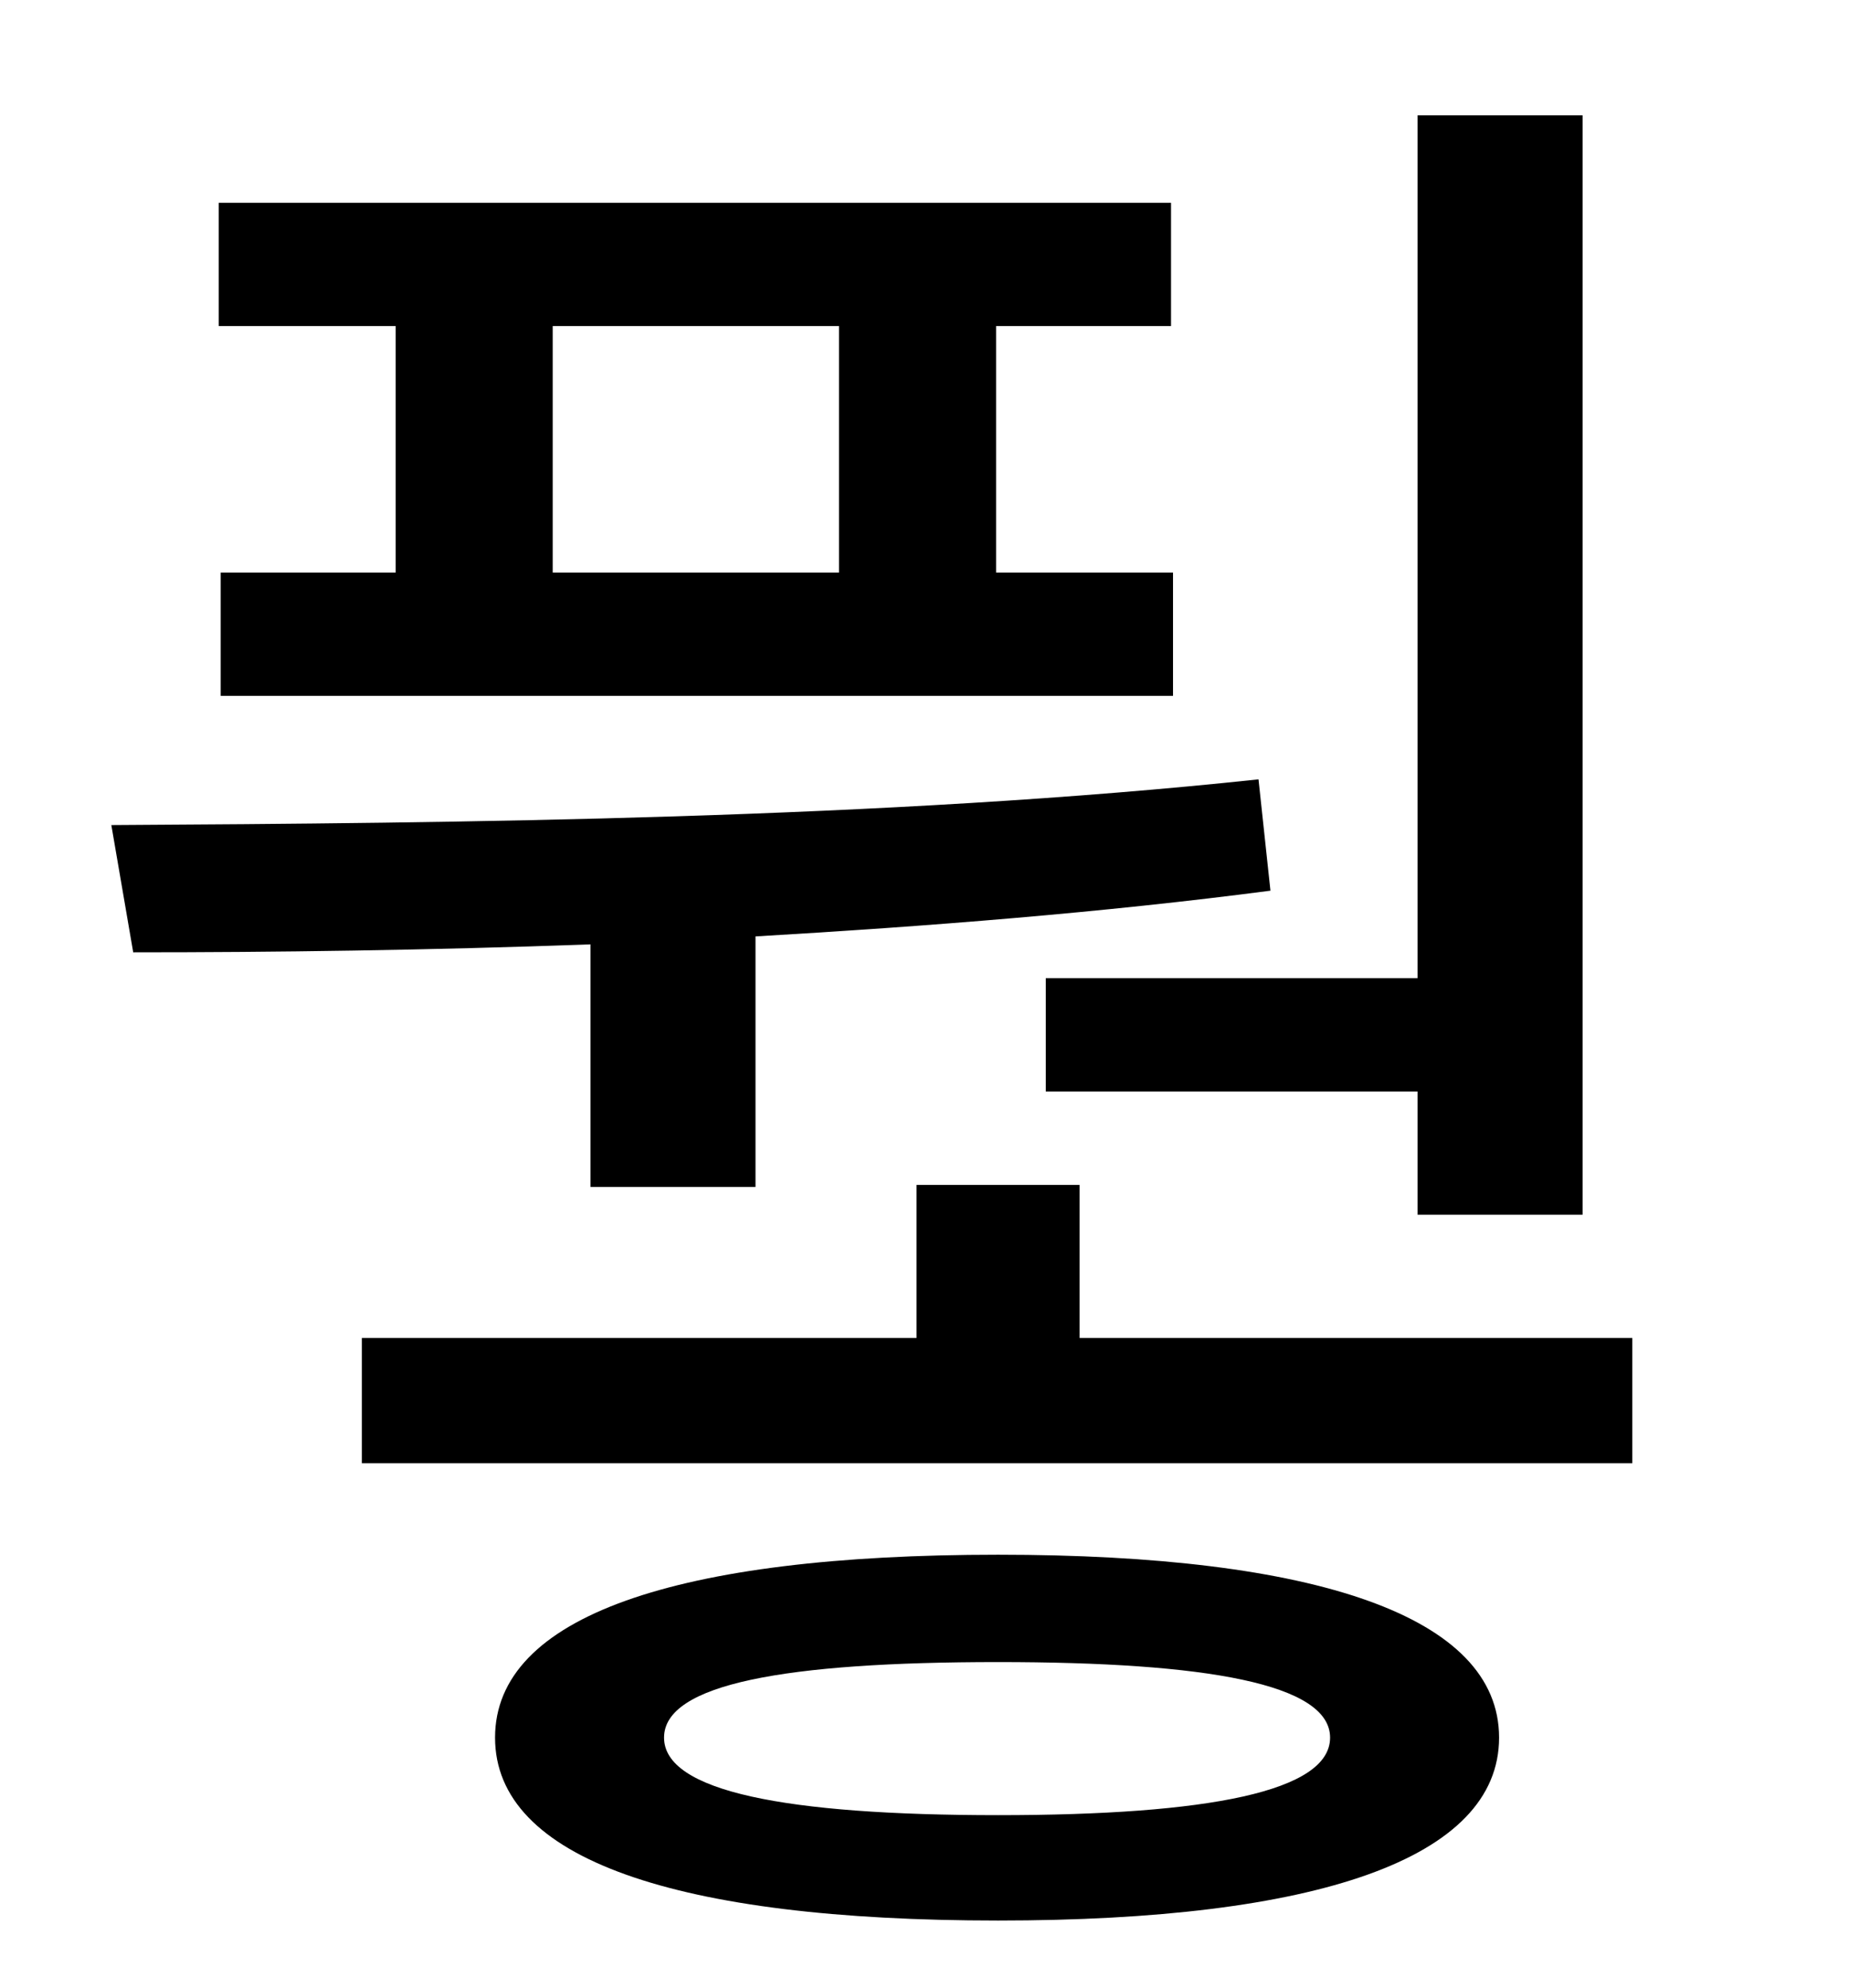 <?xml version="1.0" standalone="no"?>
<!DOCTYPE svg PUBLIC "-//W3C//DTD SVG 1.1//EN" "http://www.w3.org/Graphics/SVG/1.1/DTD/svg11.dtd" >
<svg xmlns="http://www.w3.org/2000/svg" xmlns:xlink="http://www.w3.org/1999/xlink" version="1.1" viewBox="-10 0 930 1000">
   <path fill="currentColor"
d="M516 492h187v-434h83v553h-83v-62h-187v-57zM412 288v-124h-144v124h144zM189 288v-124h-89v-62h479v62h-88v124h89v62h-479v-62h88zM287 597v-122c-82 3 -159 4 -230 4l-11 -64c173 -1 390 -3 577 -23l6 56c-84 11 -173 18 -259 23v126h-83zM492 913
c106 0 167 -12 167 -39s-62 -38 -167 -38c-107 0 -168 11 -168 38s61 39 168 39zM492 782c160 0 252 31 252 92s-92 92 -252 92c-162 0 -253 -31 -253 -92s91 -92 253 -92zM533 673h278v63h-639v-63h279v-77h82v77z" />
</svg>
